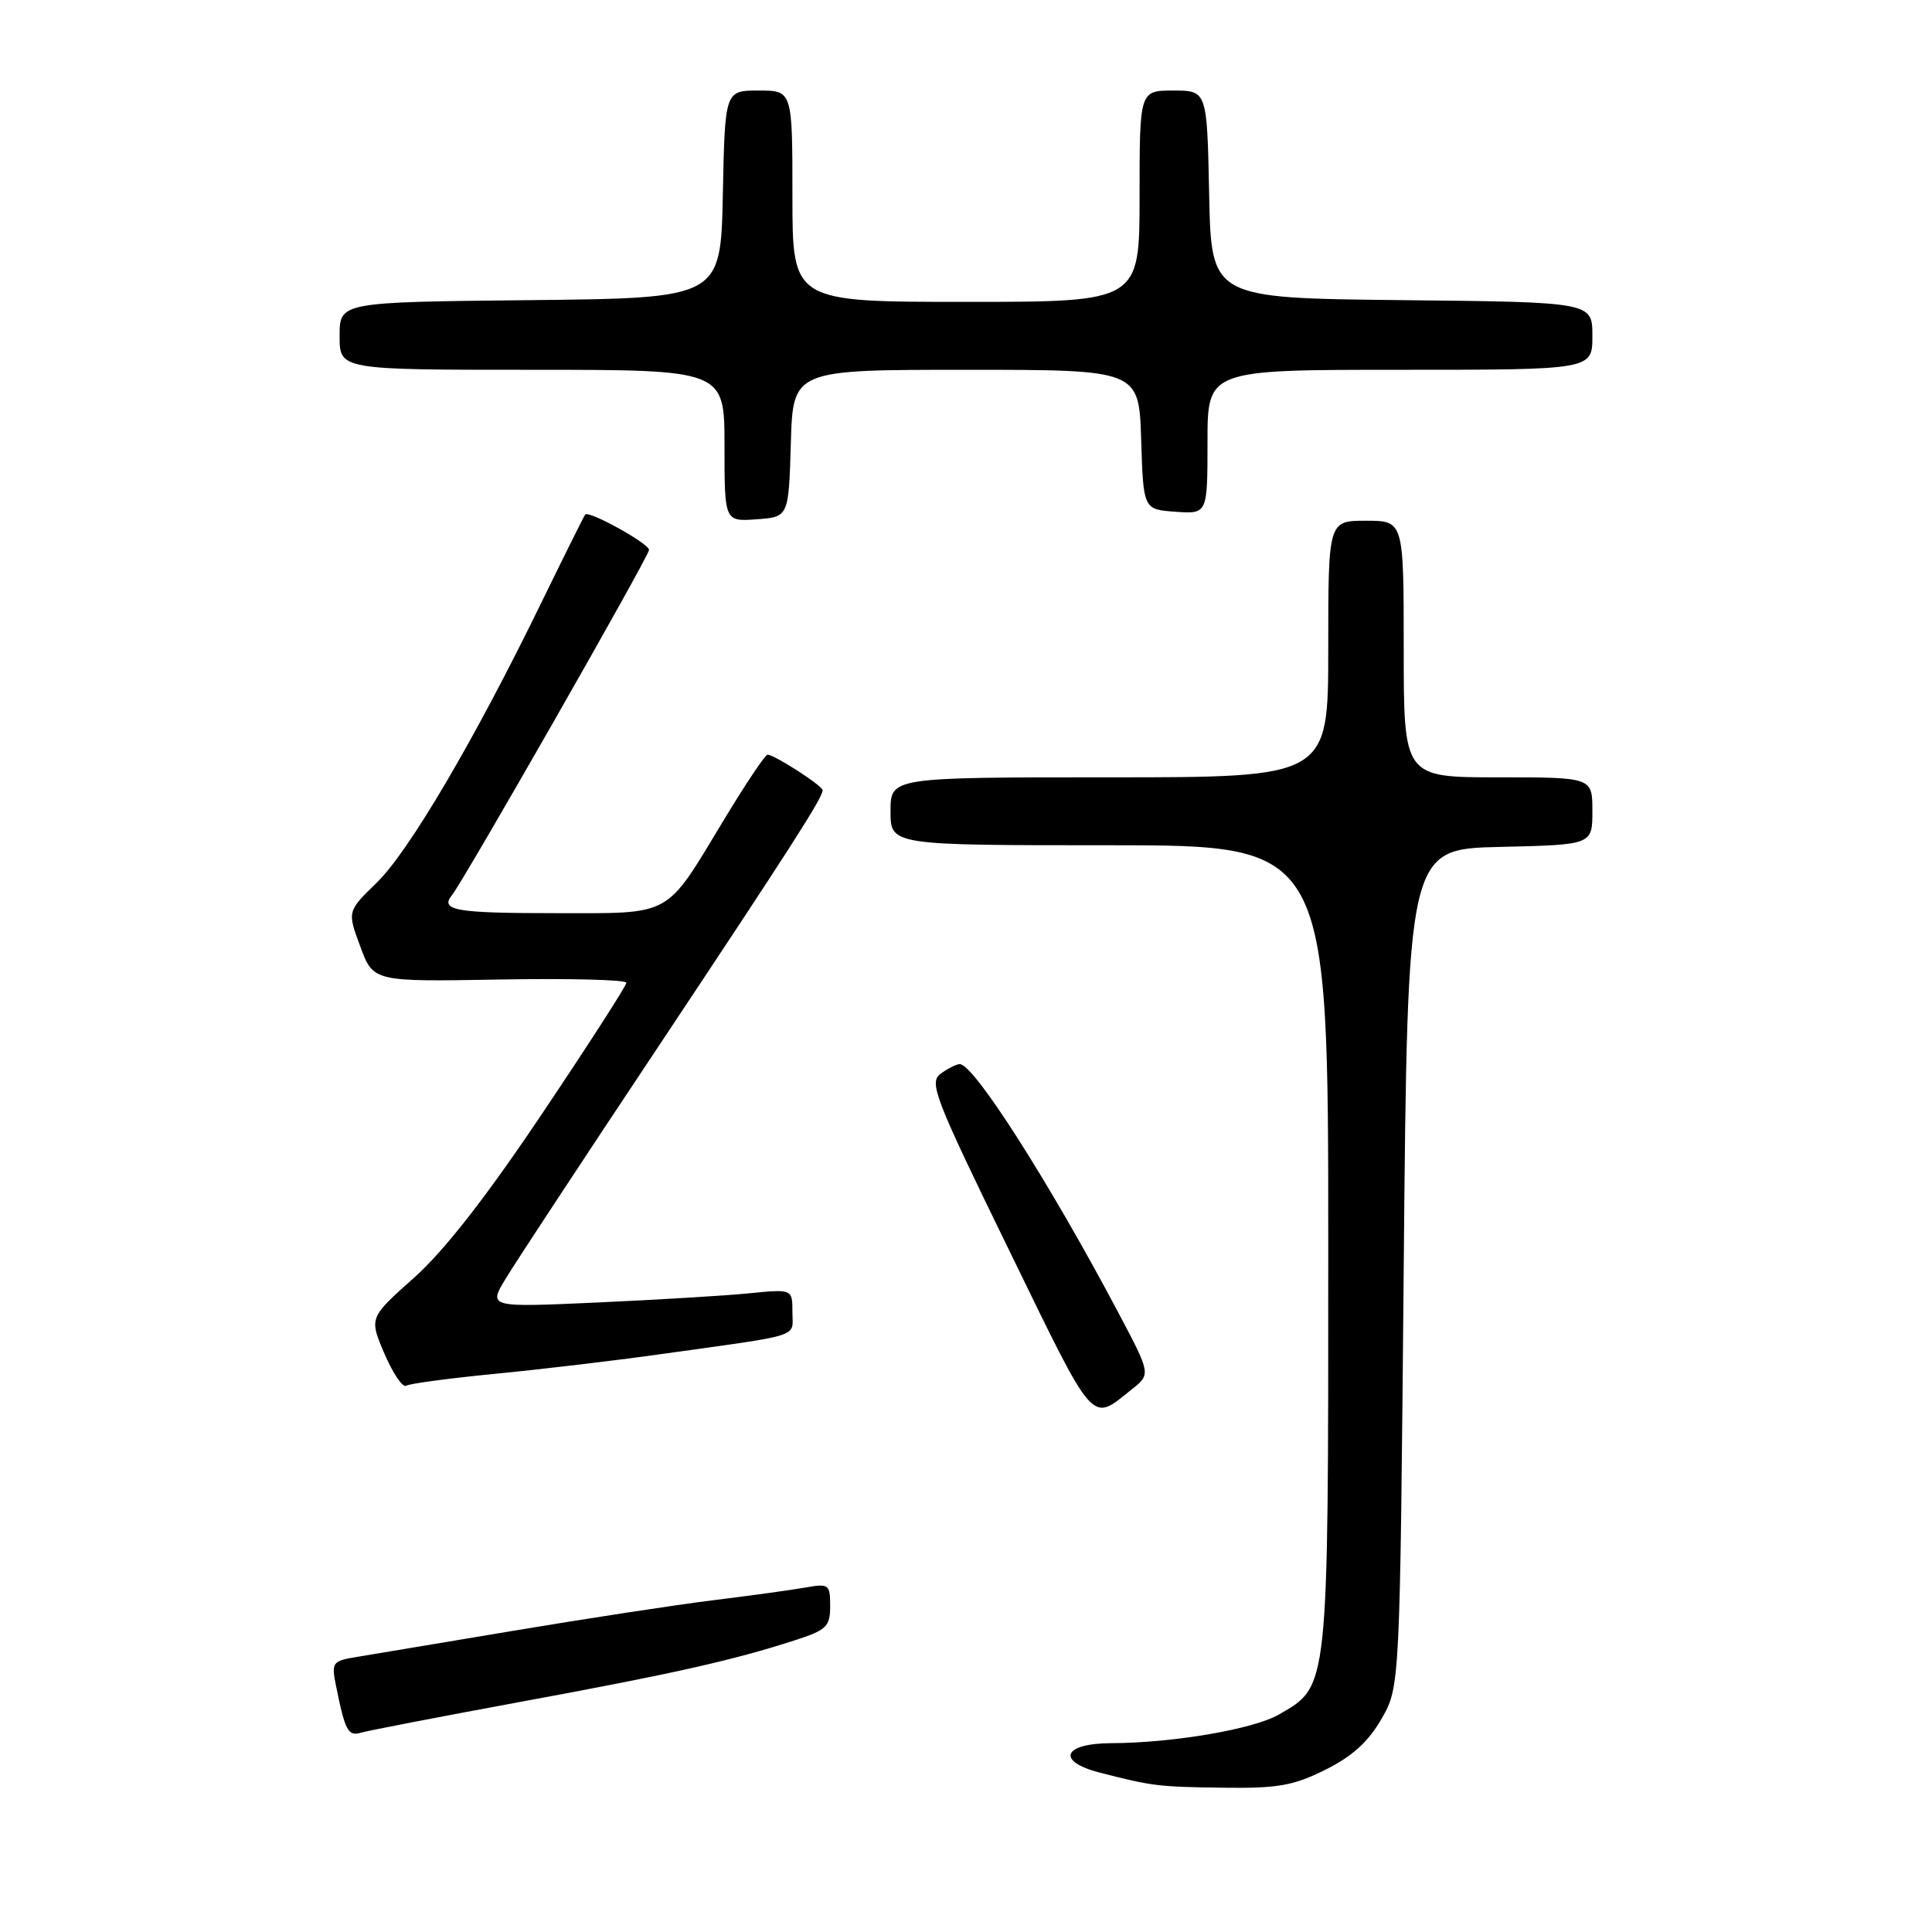 <?xml version="1.0" encoding="UTF-8" standalone="no"?>
<!DOCTYPE svg PUBLIC "-//W3C//DTD SVG 1.1//EN" "http://www.w3.org/Graphics/SVG/1.1/DTD/svg11.dtd" >
<svg xmlns="http://www.w3.org/2000/svg" xmlns:xlink="http://www.w3.org/1999/xlink" version="1.1" viewBox="0 0 256 256">
 <g >
 <path fill="currentColor"
d=" M 175.62 234.50 C 179.18 232.73 181.33 230.78 183.06 227.75 C 185.50 223.50 185.50 223.50 186.00 168.00 C 186.50 112.50 186.50 112.50 198.75 112.22 C 211.00 111.94 211.00 111.94 211.00 107.47 C 211.00 103.00 211.00 103.00 198.50 103.00 C 186.00 103.00 186.00 103.00 186.00 86.00 C 186.00 69.00 186.00 69.00 181.00 69.00 C 176.00 69.00 176.00 69.00 176.00 86.00 C 176.00 103.00 176.00 103.00 147.00 103.00 C 118.00 103.00 118.00 103.00 118.00 107.50 C 118.00 112.00 118.00 112.00 147.00 112.00 C 176.00 112.00 176.00 112.00 176.00 165.25 C 176.00 224.28 176.09 223.36 169.45 227.19 C 166.09 229.13 155.42 230.95 147.25 230.98 C 140.82 231.00 139.91 233.39 145.75 234.89 C 152.71 236.67 153.48 236.77 162.05 236.88 C 169.31 236.98 171.36 236.62 175.62 234.50 Z  M 69.00 225.50 C 89.14 221.79 97.08 220.01 105.25 217.37 C 109.53 215.99 110.00 215.54 110.00 212.81 C 110.00 209.94 109.83 209.81 106.75 210.35 C 104.96 210.67 99.45 211.43 94.50 212.04 C 89.55 212.65 77.62 214.48 68.00 216.09 C 58.38 217.70 49.01 219.27 47.18 219.57 C 44.06 220.08 43.90 220.30 44.51 223.31 C 45.72 229.35 46.12 230.10 47.83 229.59 C 48.75 229.32 58.27 227.48 69.00 225.50 Z  M 150.00 184.07 C 152.50 182.08 152.50 182.08 148.11 173.79 C 138.99 156.59 129.04 141.00 127.18 141.00 C 126.74 141.00 125.60 141.57 124.65 142.27 C 123.06 143.43 123.81 145.37 133.71 165.66 C 145.27 189.37 144.47 188.47 150.00 184.07 Z  M 65.57 182.04 C 71.58 181.46 81.45 180.29 87.50 179.44 C 106.63 176.77 105.00 177.29 105.00 173.86 C 105.00 170.80 105.00 170.80 99.25 171.37 C 96.09 171.69 87.02 172.23 79.09 172.59 C 64.69 173.24 64.69 173.24 67.04 169.37 C 68.33 167.24 77.32 153.57 87.02 139.00 C 104.82 112.23 109.00 105.72 109.00 104.71 C 109.00 104.12 102.62 100.00 101.70 100.00 C 101.39 100.00 98.78 103.90 95.90 108.67 C 88.05 121.66 89.25 121.00 73.67 121.00 C 60.33 121.00 58.25 120.64 59.90 118.59 C 61.53 116.55 86.00 73.70 86.00 72.87 C 86.00 72.02 78.02 67.60 77.54 68.18 C 77.39 68.36 74.75 73.67 71.66 80.00 C 62.85 98.08 54.16 112.85 49.91 116.97 C 46.01 120.76 46.01 120.76 47.74 125.42 C 49.46 130.09 49.46 130.09 66.23 129.79 C 75.46 129.63 83.00 129.82 83.00 130.22 C 83.00 130.61 78.00 138.38 71.89 147.48 C 64.37 158.70 58.87 165.73 54.85 169.32 C 48.91 174.61 48.91 174.61 50.94 179.37 C 52.07 181.99 53.36 183.90 53.81 183.62 C 54.27 183.33 59.56 182.63 65.57 182.04 Z  M 104.79 58.75 C 105.07 49.00 105.07 49.00 128.00 49.00 C 150.92 49.00 150.92 49.00 151.21 58.25 C 151.50 67.50 151.50 67.50 155.75 67.81 C 160.00 68.11 160.00 68.11 160.00 58.56 C 160.00 49.00 160.00 49.00 185.50 49.00 C 211.00 49.00 211.00 49.00 211.00 44.52 C 211.00 40.03 211.00 40.03 185.75 39.77 C 160.50 39.50 160.50 39.50 160.22 25.75 C 159.94 12.00 159.94 12.00 155.47 12.00 C 151.00 12.00 151.00 12.00 151.00 26.00 C 151.00 40.00 151.00 40.00 128.00 40.00 C 105.00 40.00 105.00 40.00 105.00 26.00 C 105.00 12.00 105.00 12.00 100.53 12.00 C 96.06 12.00 96.06 12.00 95.78 25.75 C 95.50 39.50 95.50 39.50 70.25 39.77 C 45.00 40.03 45.00 40.03 45.00 44.52 C 45.00 49.00 45.00 49.00 70.50 49.00 C 96.00 49.00 96.00 49.00 96.00 59.06 C 96.00 69.11 96.00 69.11 100.25 68.81 C 104.50 68.50 104.50 68.50 104.79 58.75 Z "/>
</g>
</svg>